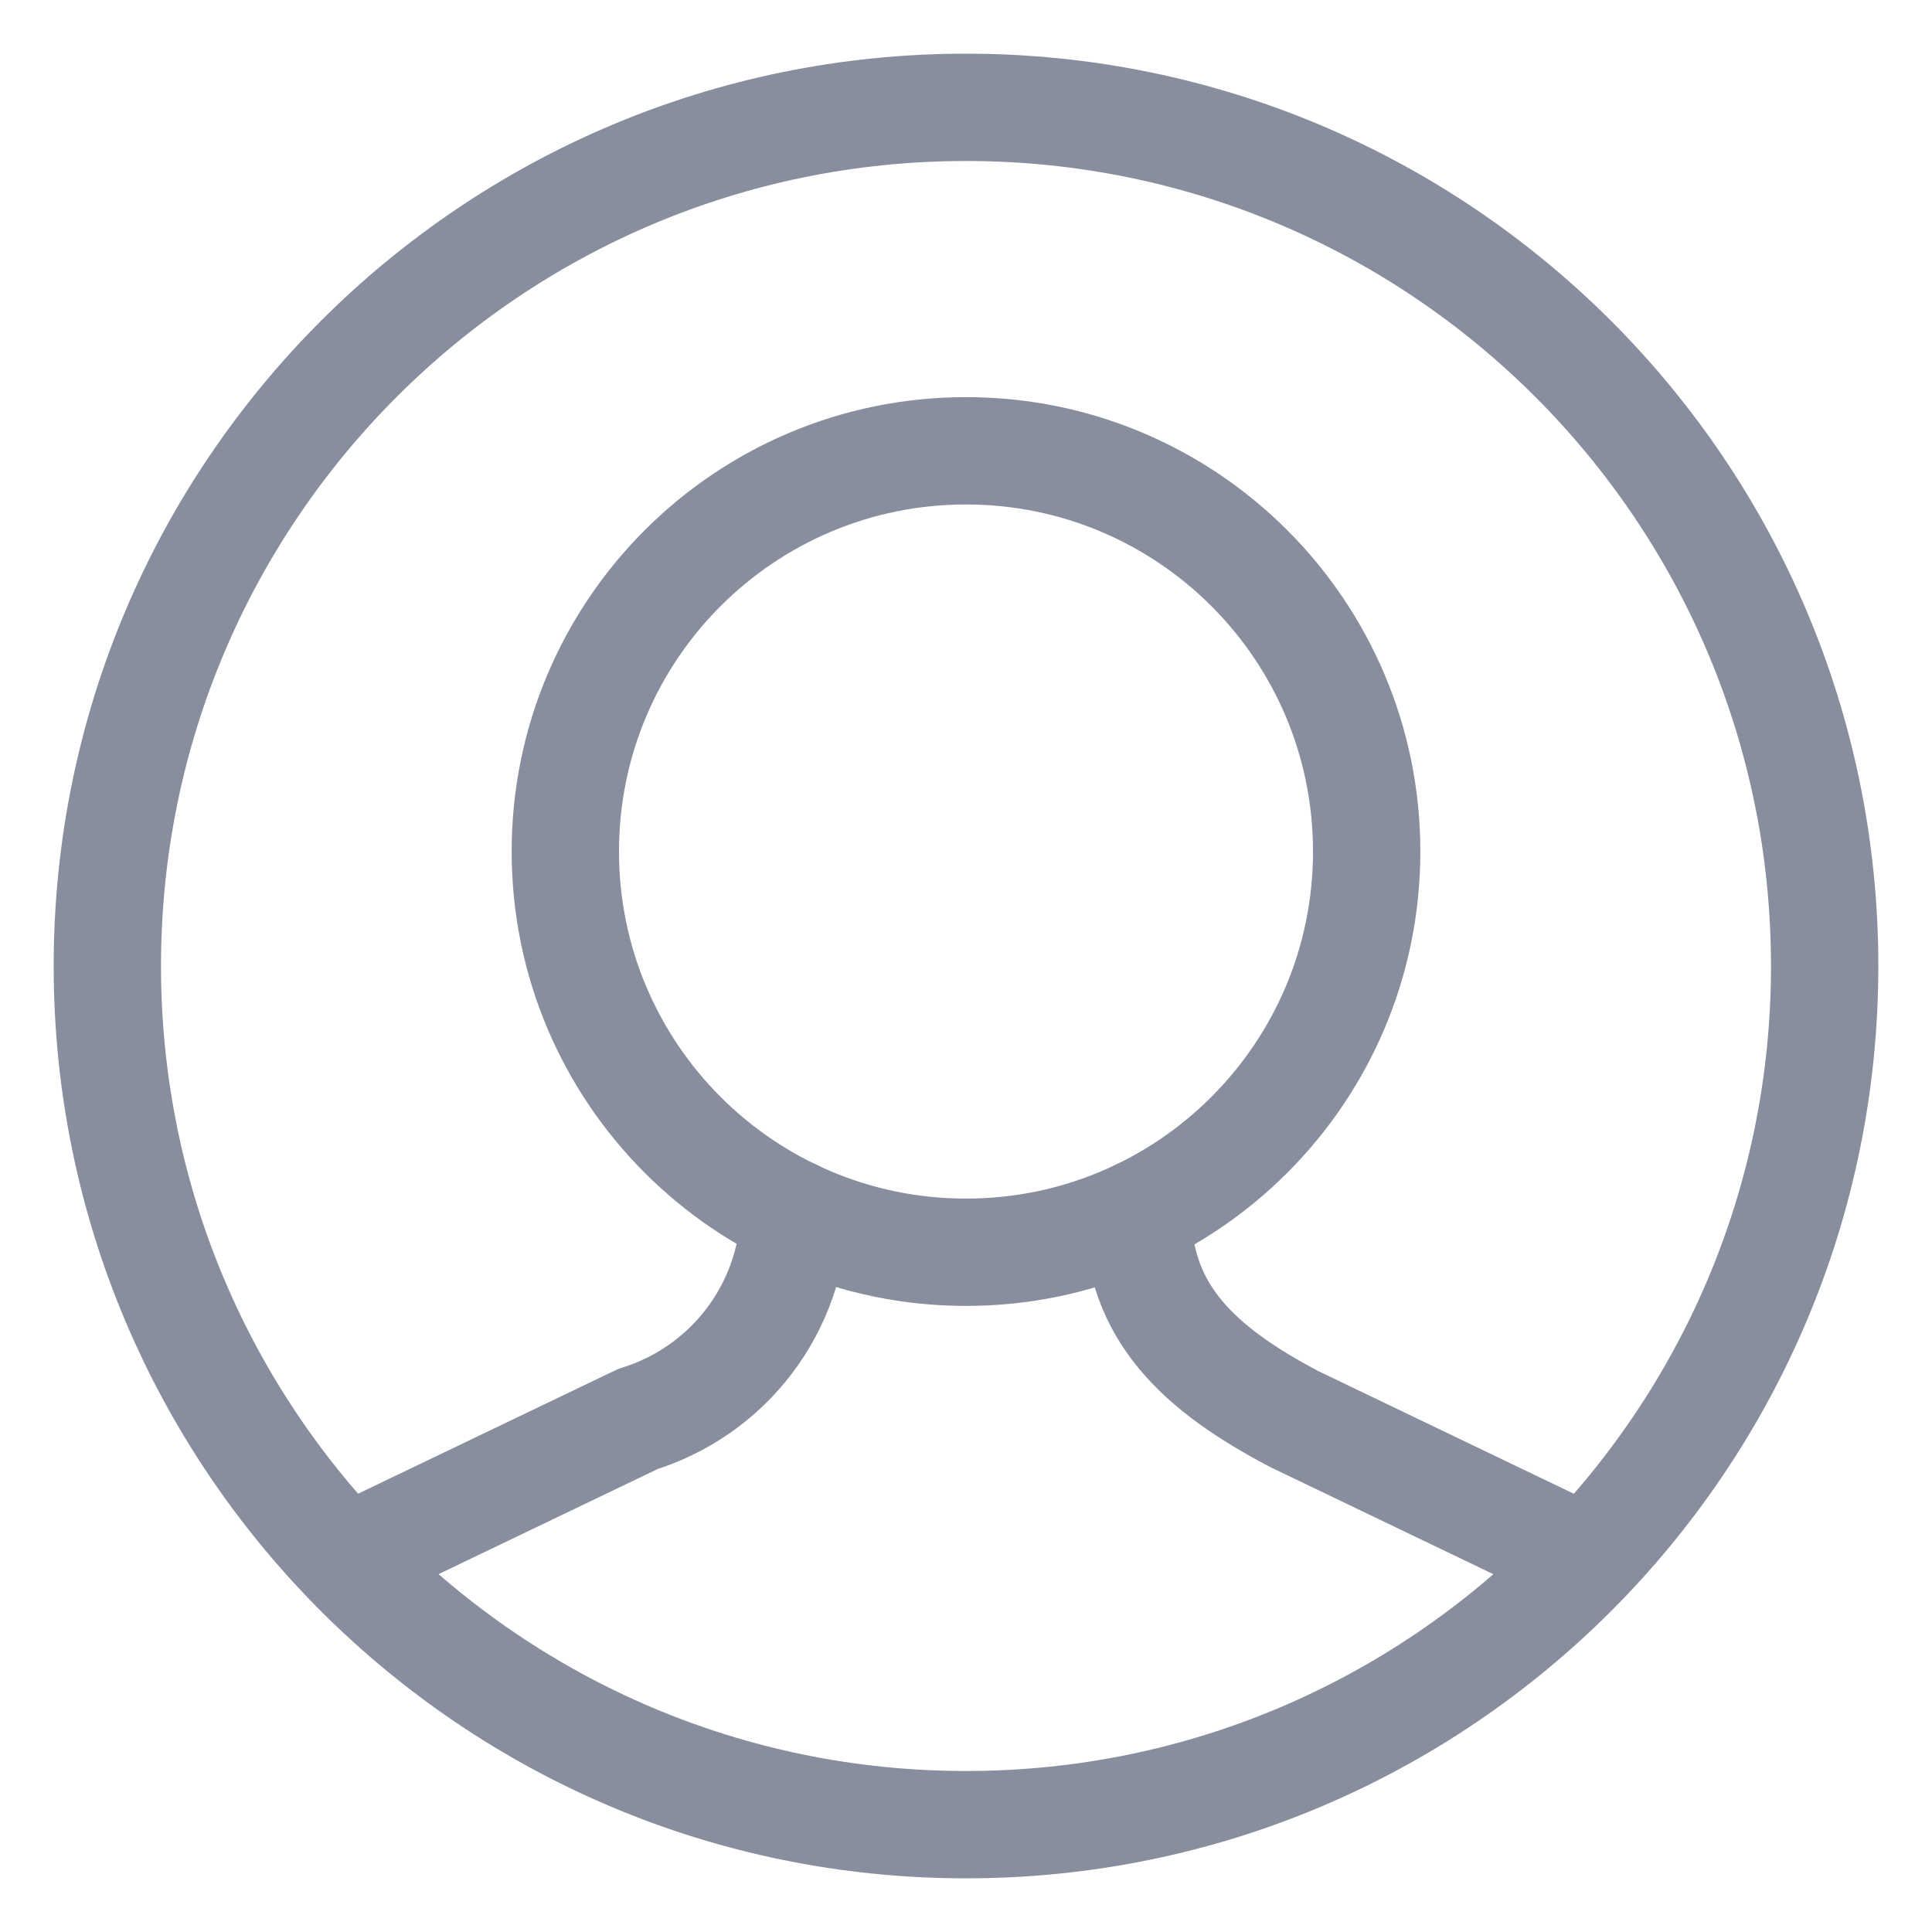 <svg width="18" height="18" viewBox="0 0 18 18" fill="none" xmlns="http://www.w3.org/2000/svg">
<path d="M9 11.667C11.062 11.667 12.733 9.995 12.733 7.933C12.733 5.871 11.062 4.2 9 4.2C6.938 4.2 5.267 5.871 5.267 7.933C5.267 9.995 6.938 11.667 9 11.667Z" stroke="#888E9E" stroke-linecap="round" stroke-linejoin="round"/>
<path d="M7.4 11.306C7.387 11.737 7.24 12.153 6.979 12.496C6.718 12.839 6.356 13.092 5.944 13.22L3.526 14.38C3.424 14.423 3.325 14.474 3.231 14.533" stroke="#888E9E" stroke-linecap="round" stroke-linejoin="round"/>
<path d="M14.768 14.534C14.675 14.475 14.576 14.424 14.474 14.381L12.058 13.221C11.171 12.754 10.602 12.226 10.602 11.307" stroke="#888E9E" stroke-linecap="round" stroke-linejoin="round"/>
<path d="M9 17C13.418 17 17 13.418 17 9C17 4.582 13.418 1 9 1C4.582 1 1 4.582 1 9C1 13.418 4.582 17 9 17Z" stroke="#888E9E" stroke-linecap="round" stroke-linejoin="round"/>
</svg>
